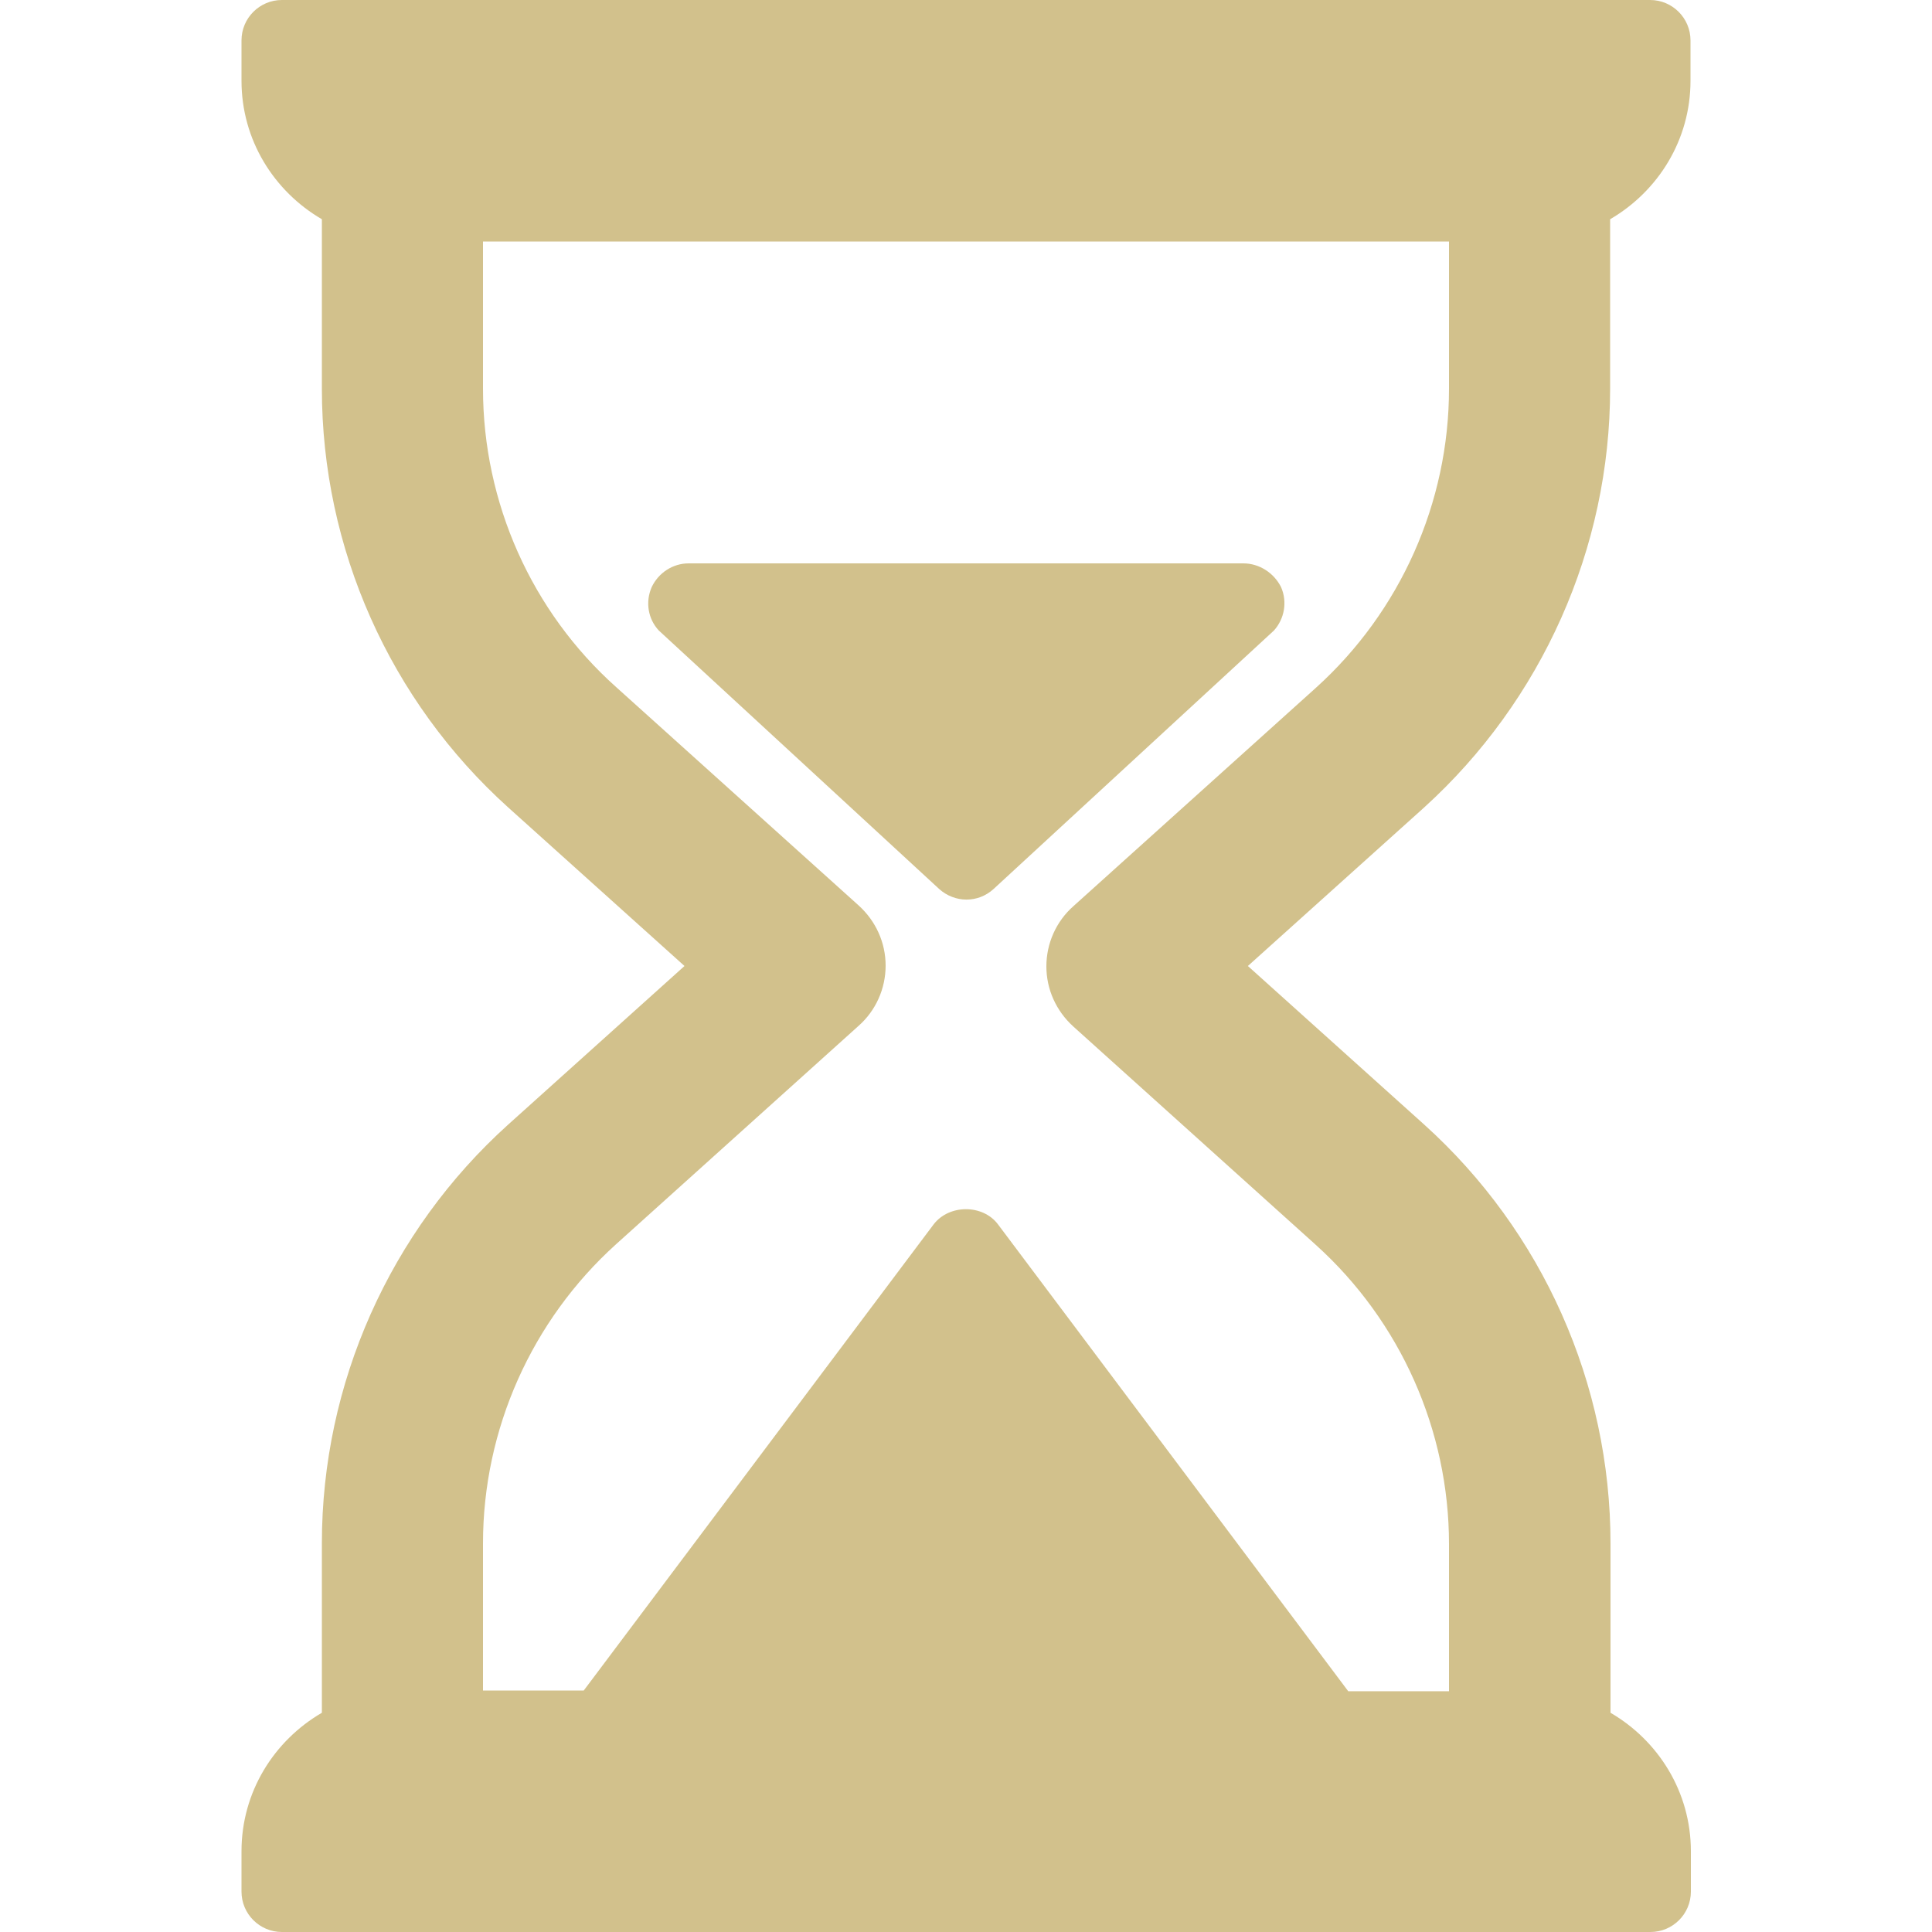 <?xml version="1.0" encoding="utf-8"?>
<!-- Generator: Adobe Illustrator 18.0.0, SVG Export Plug-In . SVG Version: 6.00 Build 0)  -->
<!DOCTYPE svg PUBLIC "-//W3C//DTD SVG 1.1//EN" "http://www.w3.org/Graphics/SVG/1.1/DTD/svg11.dtd">
<svg version="1.1" id="Capa_1" xmlns="http://www.w3.org/2000/svg" xmlns:xlink="http://www.w3.org/1999/xlink" x="0px" y="0px"
	 viewBox="0 0 512 512" enable-background="new 0 0 512 512" xml:space="preserve">
<g>
	<g>
		<g>
			<path fill="#D2C18C" d="M426.7,103V58.1c12.7-7.4,21.3-21,21.3-36.7V10.7C448,4.8,443.2,0,437.3,0H74.7C68.8,0,64,4.8,64,10.7
				v10.7c0,15.7,8.6,29.3,21.3,36.7V103c0,42.3,18,82.7,49.4,111l46.7,42l-46.7,42c-31.4,28.3-49.4,68.7-49.4,111v44.9
				c-12.7,7.4-21.3,21-21.3,36.7v10.7c0,5.9,4.8,10.7,10.7,10.7h362.7c5.9,0,10.7-4.8,10.7-10.7v-10.7c0-15.7-8.6-29.3-21.3-36.7
				V409c0-42.3-18-82.7-49.4-111l-46.7-42l46.7-42C408.6,185.7,426.7,145.3,426.7,103z M348.7,182.3l-64.3,57.9
				c-4.5,4-7.1,9.8-7.1,15.9c0,6.1,2.6,11.8,7.1,15.9l64.3,57.9c22.4,20.2,35.3,49.1,35.3,79.3v39h-26.7l-92.8-123.7
				c-4-5.4-13-5.4-17.1,0L154.7,448H128v-39c0-30.2,12.9-59.1,35.3-79.3l64.3-57.9c4.5-4,7.1-9.8,7.1-15.9s-2.6-11.8-7.1-15.9
				l-64.3-57.9C140.9,162.1,128,133.2,128,103V64h256v39C384,133.2,371.1,162.1,348.7,182.3z"/>
			<path fill="#D2C18C" d="M329.5,149.3H182.5c-4.2,0-8,2.5-9.8,6.3c-1.7,3.9-1,8.4,1.9,11.5l74.3,68.5c2,1.8,4.6,2.8,7.2,2.8
				s5.1-0.9,7.2-2.8l74.3-68.5c2.8-3.1,3.6-7.6,1.9-11.5C337.6,151.8,333.7,149.3,329.5,149.3z"/>
		</g>
	</g>
</g>
</svg>
